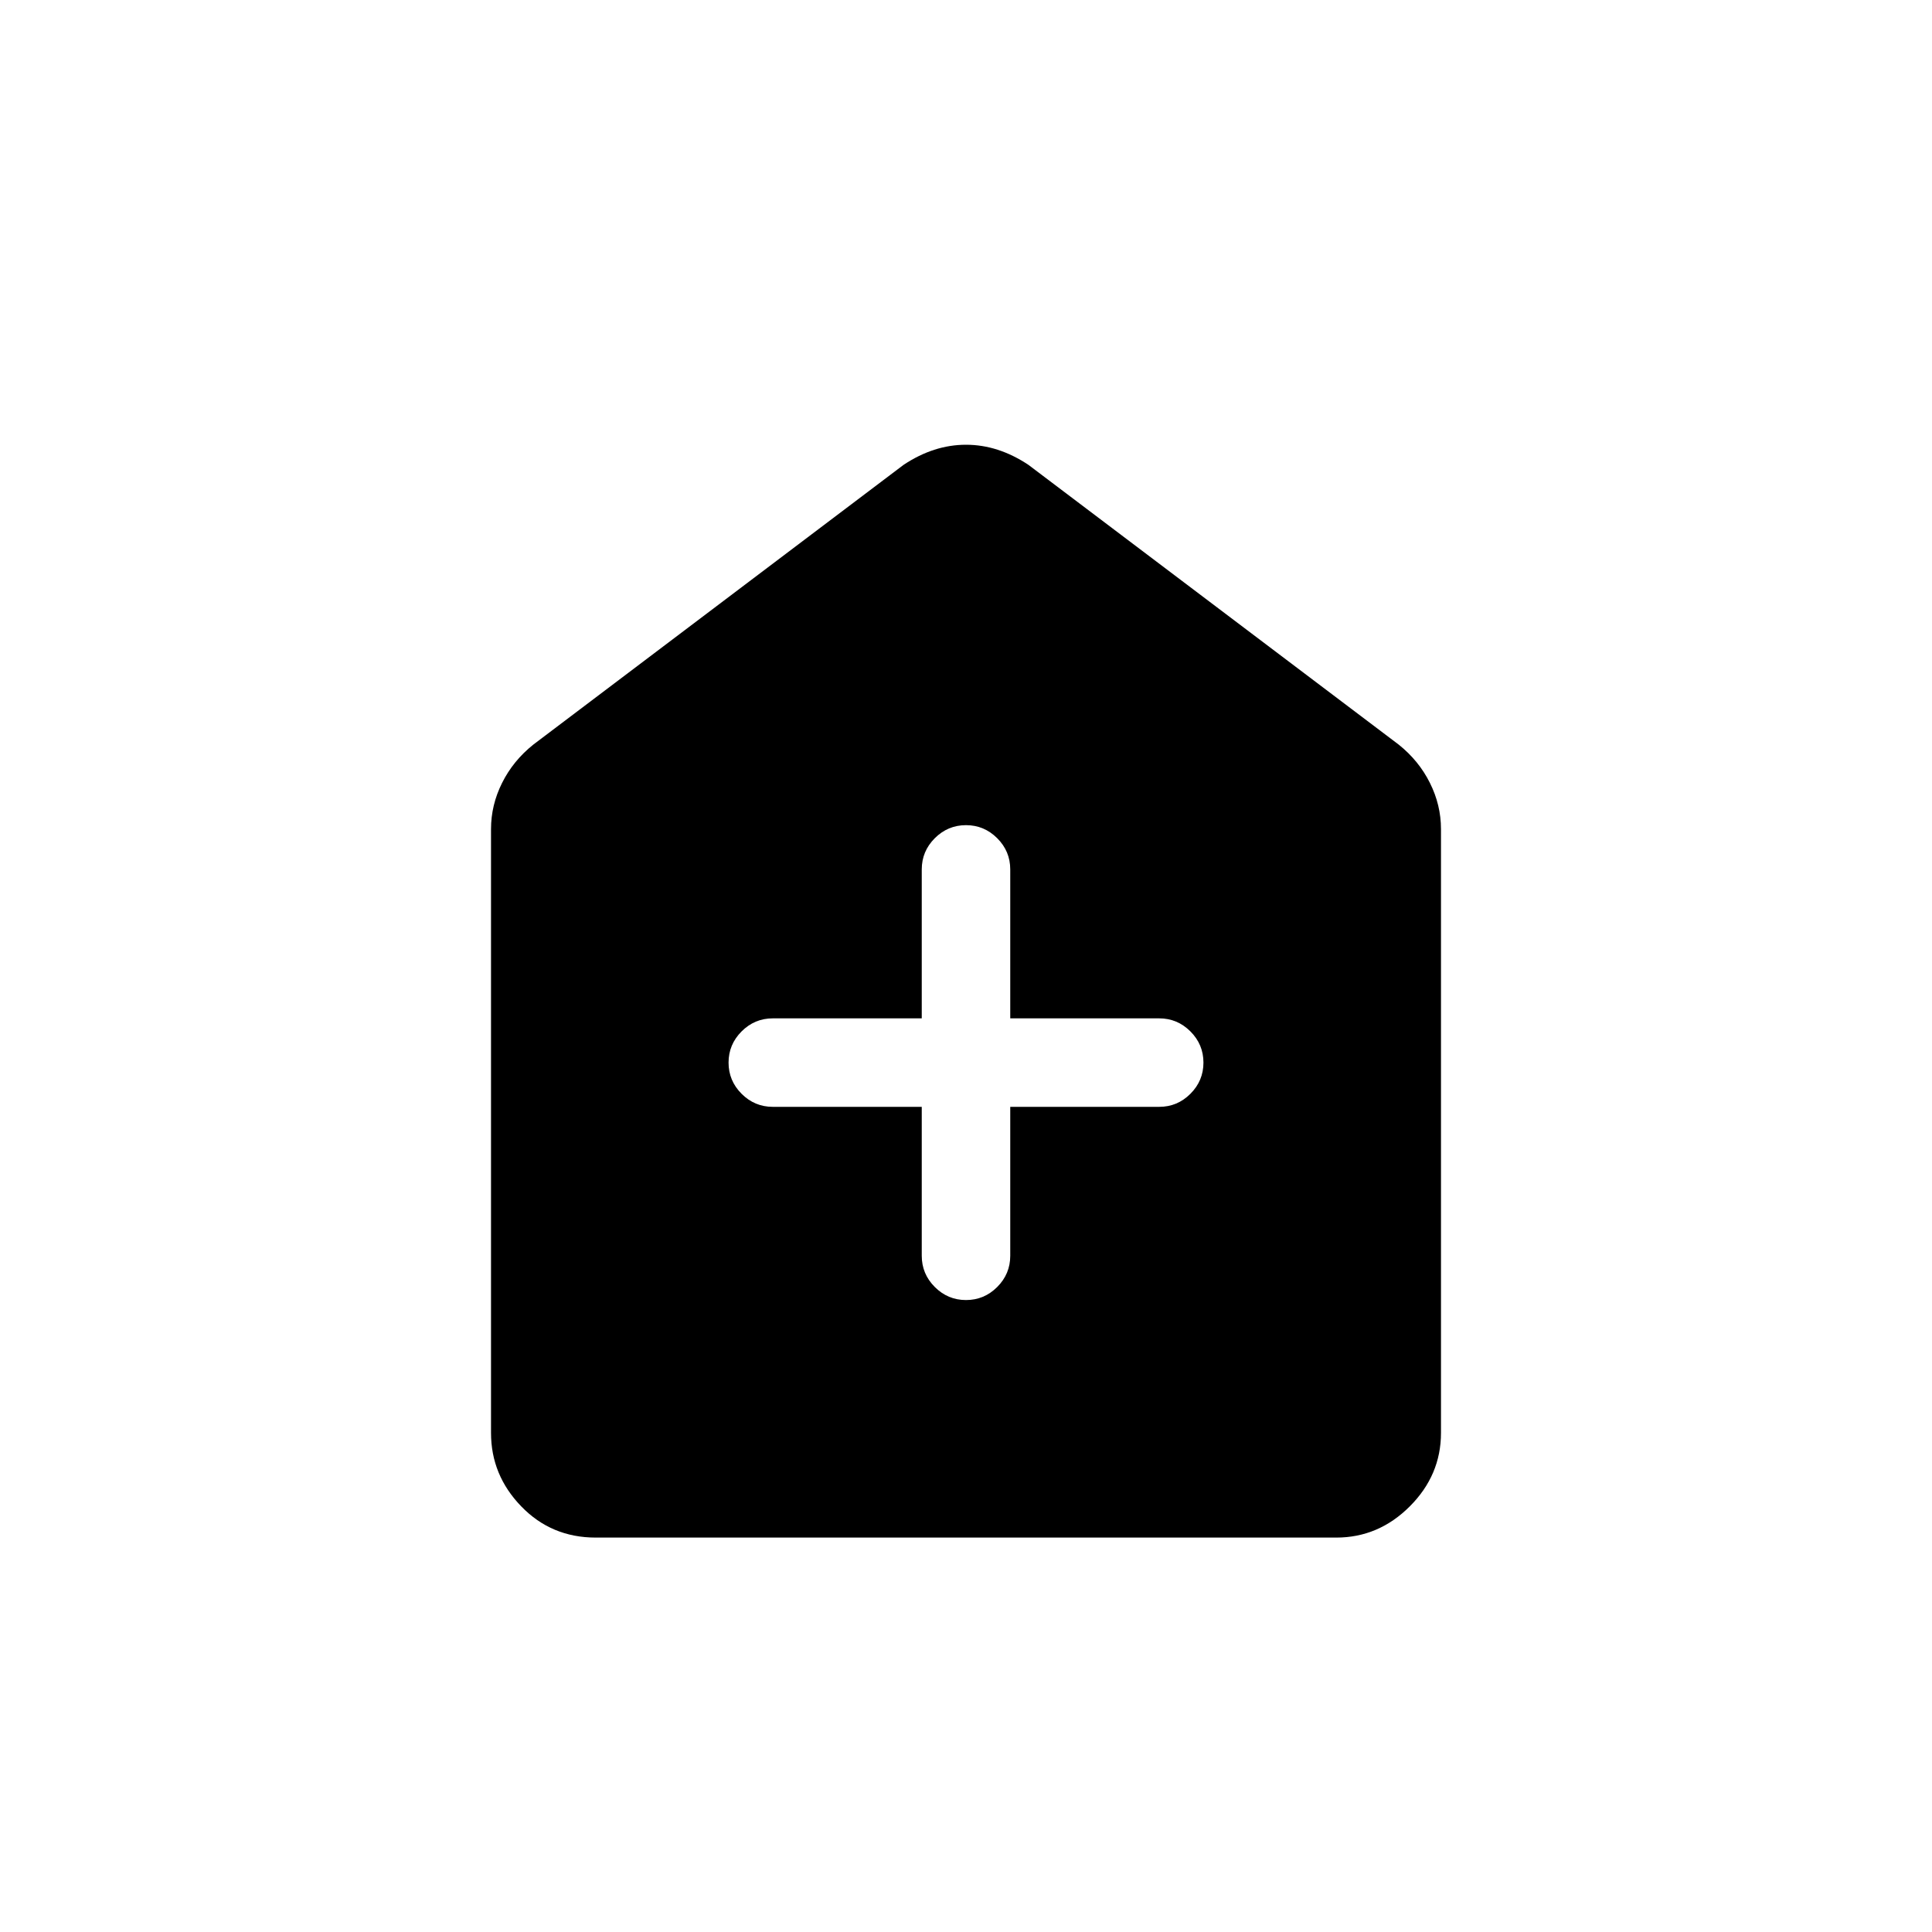 <svg xmlns="http://www.w3.org/2000/svg" height="20" width="20"><path d="M9.542 11.458V13q0 .188.135.323t.323.135q.188 0 .323-.135t.135-.323v-1.542H12q.188 0 .323-.135t.135-.323q0-.188-.135-.323T12 10.542h-1.542V9q0-.188-.135-.323T10 8.542q-.188 0-.323.135T9.542 9v1.542H8q-.188 0-.323.135T7.542 11q0 .188.135.323t.323.135Zm-3.375 4.459q-.459 0-.771-.323-.313-.323-.313-.761v-6.25q0-.25.115-.479.114-.229.323-.396l3.833-2.896q.313-.208.646-.208t.646.208l3.833 2.896q.209.167.323.396.115.229.115.479v6.25q0 .438-.323.761t-.761.323Z"/></svg>